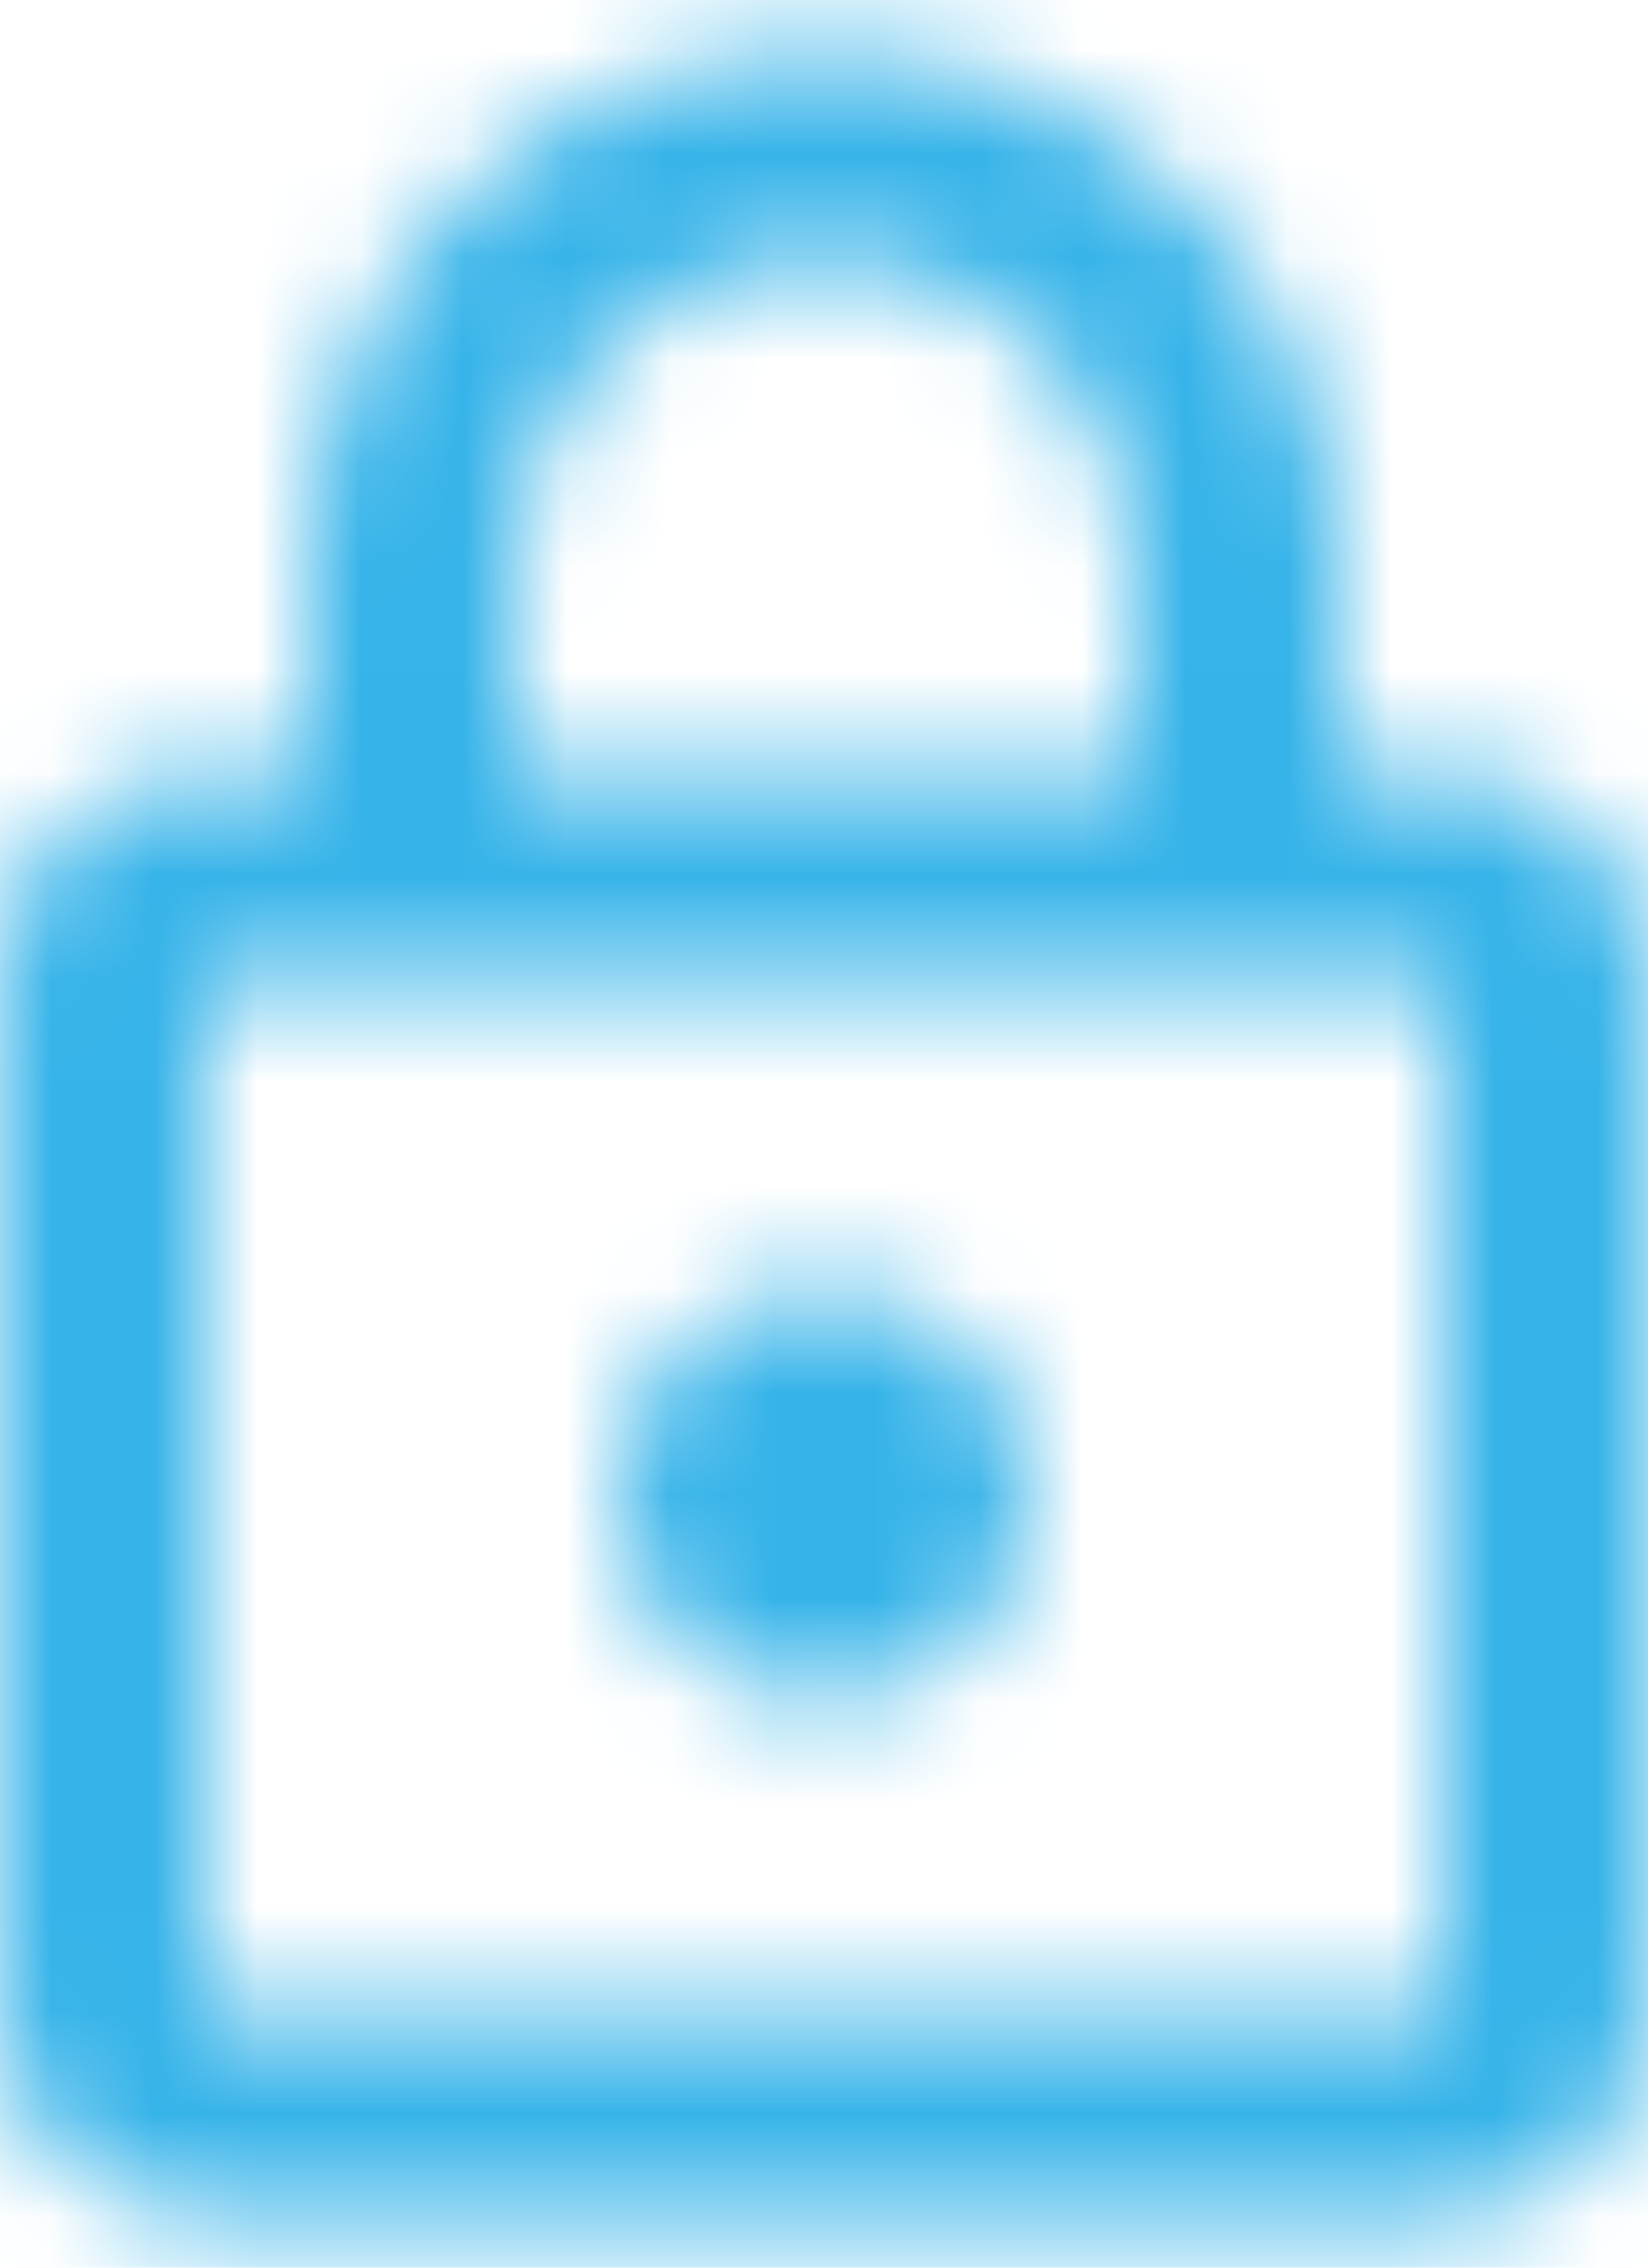 <svg width="16" height="22" xmlns="http://www.w3.org/2000/svg" xmlns:xlink="http://www.w3.org/1999/xlink">
    <defs>
        <path d="M18 8.5h-1v-2c0-2.76-2.24-5-5-5s-5 2.24-5 5v2H6c-1.1 0-2 .9-2 2v10c0 1.1.9 2 2 2h12c1.1 0 2-.9 2-2v-10c0-1.1-.9-2-2-2zm-9-2c0-1.66 1.34-3 3-3s3 1.34 3 3v2H9v-2zm9 14H6v-10h12v10zm-6-3c1.1 0 2-.9 2-2s-.9-2-2-2-2 .9-2 2 .9 2 2 2z"
              id="locked"/>
    </defs>
    <g transform="translate(-4 -1)" fill="none" fill-rule="evenodd">
        <mask id="lockedMask" fill="#fff">
            <use xlink:href="#locked"/>
        </mask>
        <g class="mask" mask="url(#lockedMask)" fill="#009FE3" opacity=".786">
            <path d="M0 0h24v24H0z"/>
        </g>
    </g>
</svg>